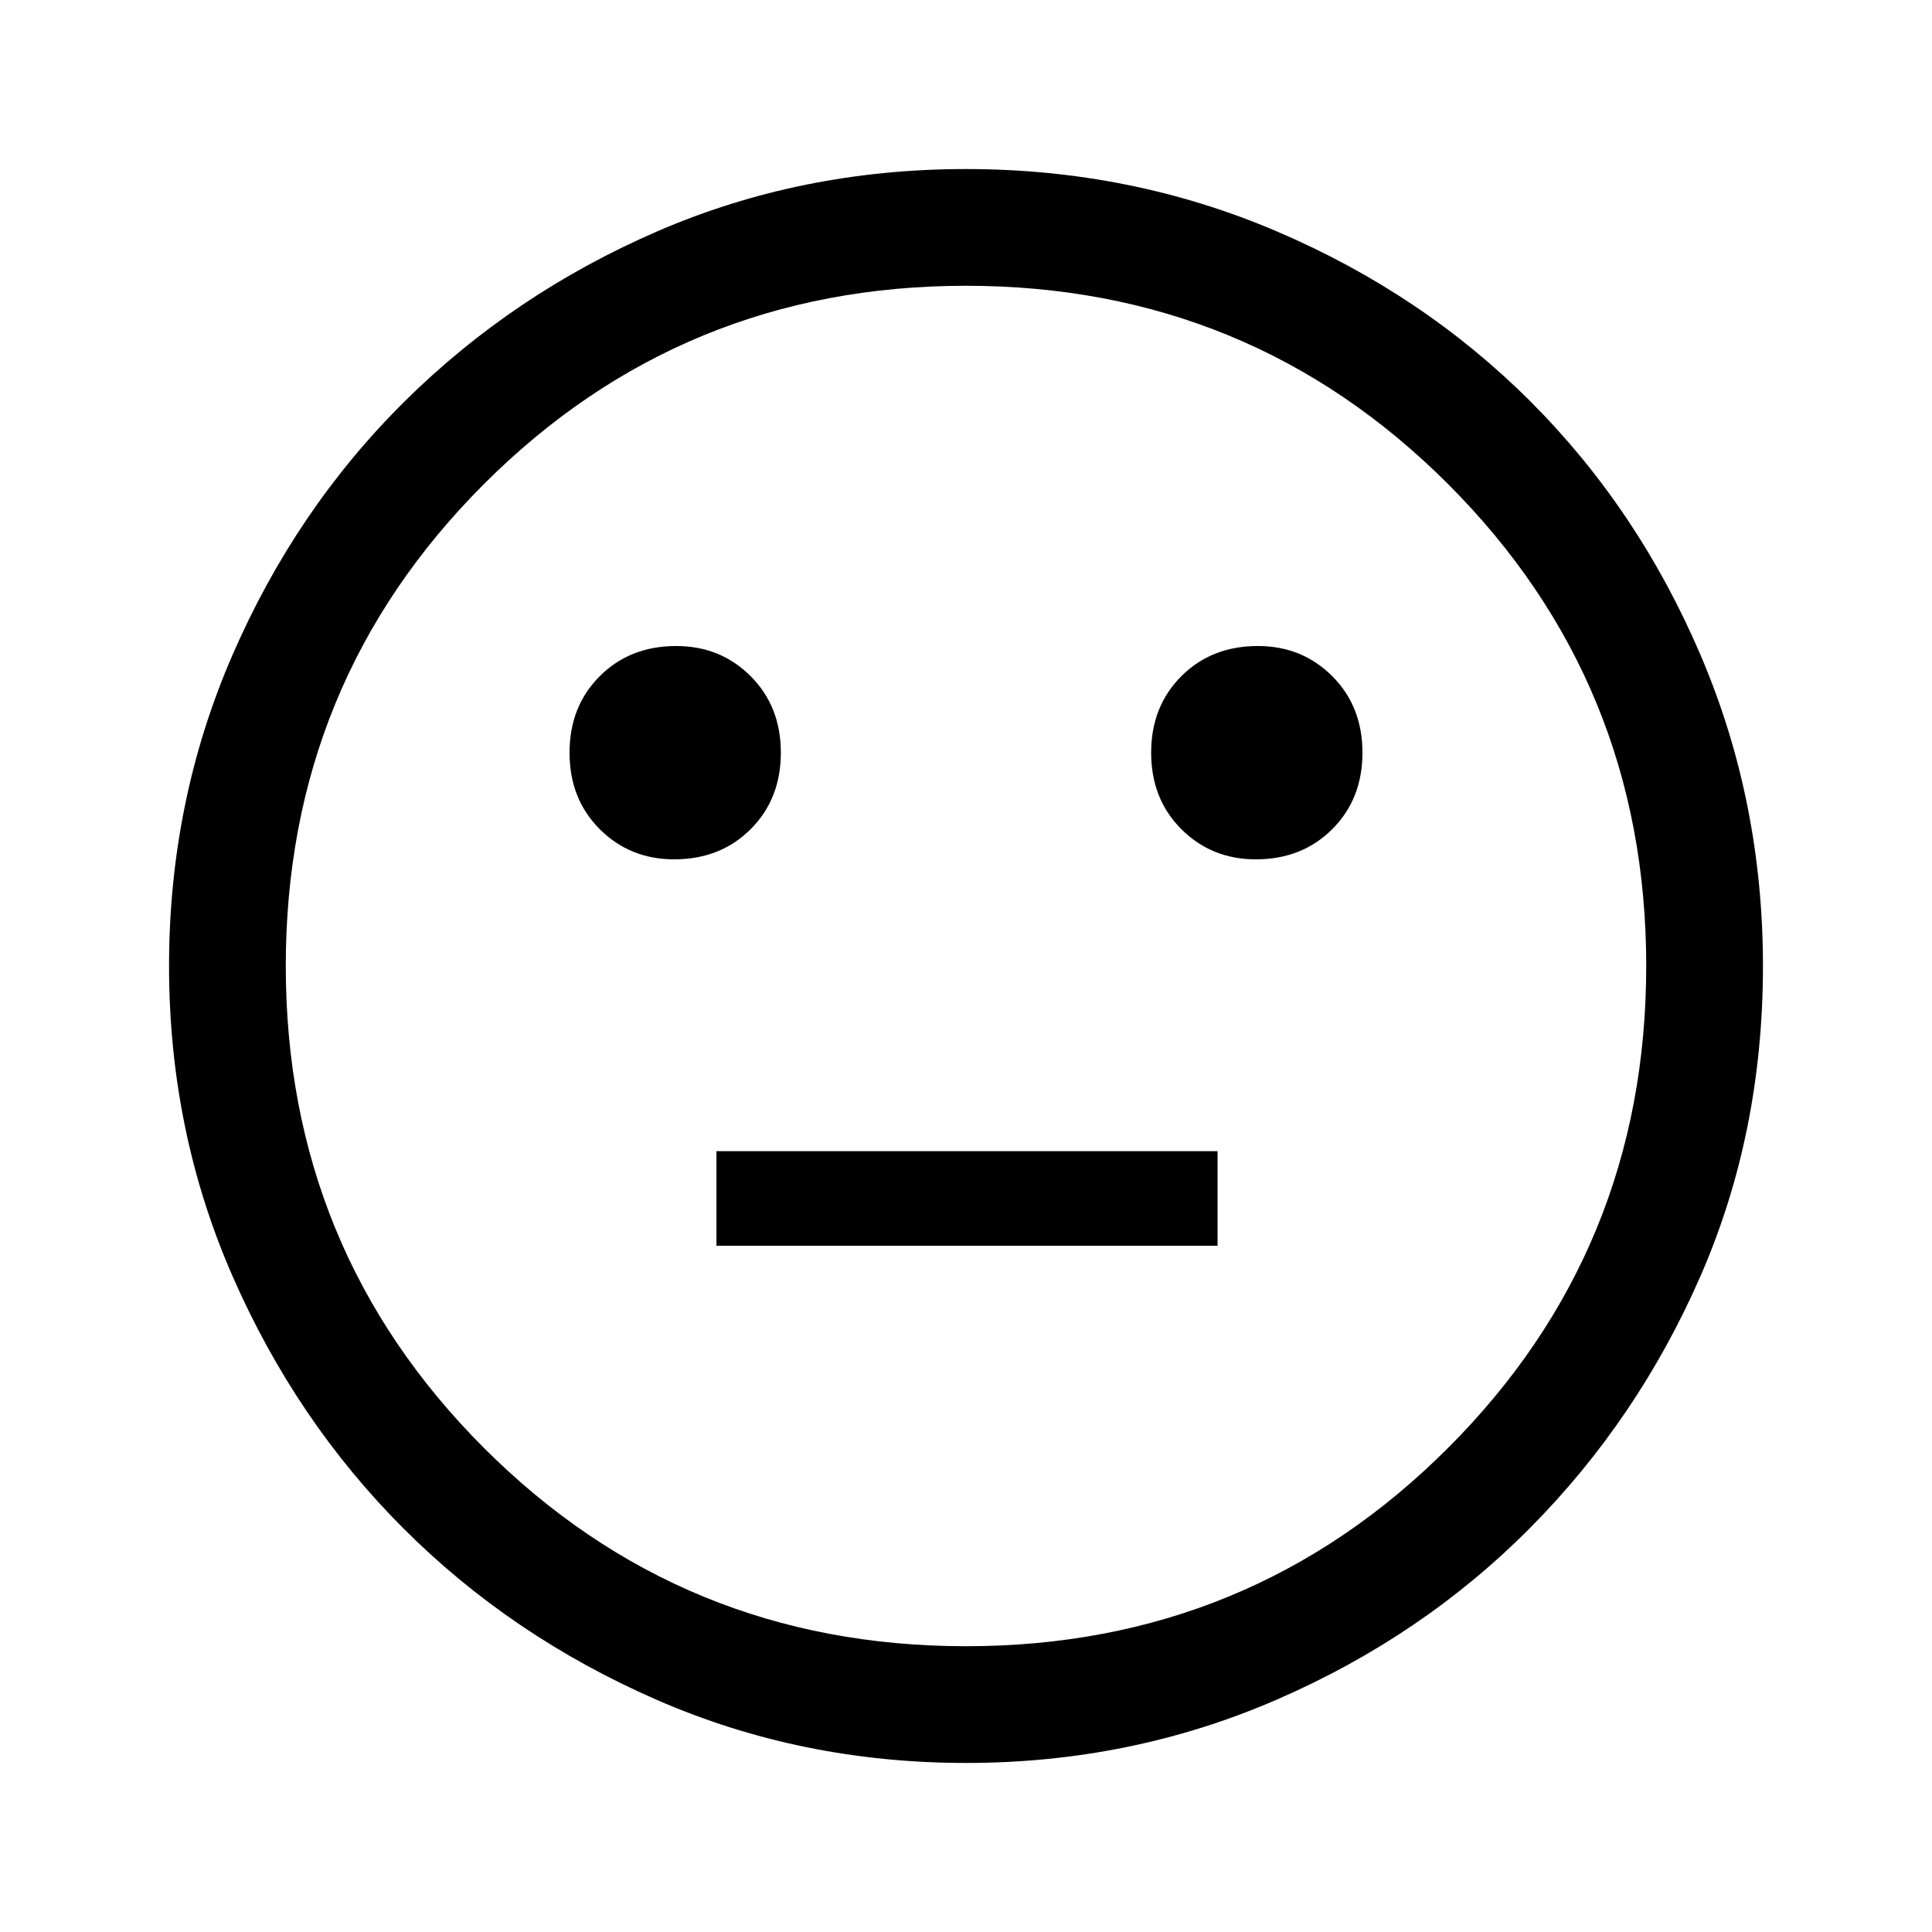 <svg xmlns="http://www.w3.org/2000/svg" height="48" width="48"><path d="M31.2 21.35Q32.35 21.35 33.1 20.6Q33.85 19.85 33.85 18.7Q33.85 17.55 33.1 16.8Q32.35 16.05 31.25 16.05Q30.1 16.05 29.35 16.8Q28.6 17.55 28.6 18.7Q28.6 19.85 29.35 20.6Q30.1 21.35 31.2 21.35ZM16.75 21.35Q17.9 21.35 18.65 20.6Q19.4 19.85 19.4 18.7Q19.4 17.55 18.65 16.8Q17.9 16.05 16.8 16.05Q15.65 16.05 14.9 16.8Q14.15 17.55 14.15 18.7Q14.15 19.85 14.9 20.6Q15.65 21.35 16.75 21.35ZM17.8 30.95H30.25V28.6H17.8ZM24 43.8Q19.9 43.8 16.3 42.225Q12.7 40.65 10.025 37.975Q7.35 35.3 5.775 31.7Q4.2 28.1 4.2 24Q4.2 19.9 5.775 16.275Q7.35 12.65 10.05 9.975Q12.75 7.3 16.325 5.75Q19.9 4.2 24 4.2Q28.1 4.2 31.725 5.75Q35.35 7.3 38.025 9.975Q40.7 12.65 42.25 16.275Q43.8 19.9 43.8 24Q43.8 28.15 42.25 31.7Q40.7 35.25 38.025 37.95Q35.35 40.65 31.725 42.225Q28.1 43.8 24 43.8ZM24 24Q24 24 24 24Q24 24 24 24Q24 24 24 24Q24 24 24 24Q24 24 24 24Q24 24 24 24Q24 24 24 24Q24 24 24 24ZM24 40.9Q31.05 40.9 35.975 35.975Q40.9 31.05 40.9 24Q40.9 16.95 35.975 12.025Q31.05 7.1 24 7.1Q16.95 7.1 12.025 12.025Q7.1 16.95 7.1 24Q7.1 31.05 12.025 35.975Q16.95 40.9 24 40.9Z"/></svg>